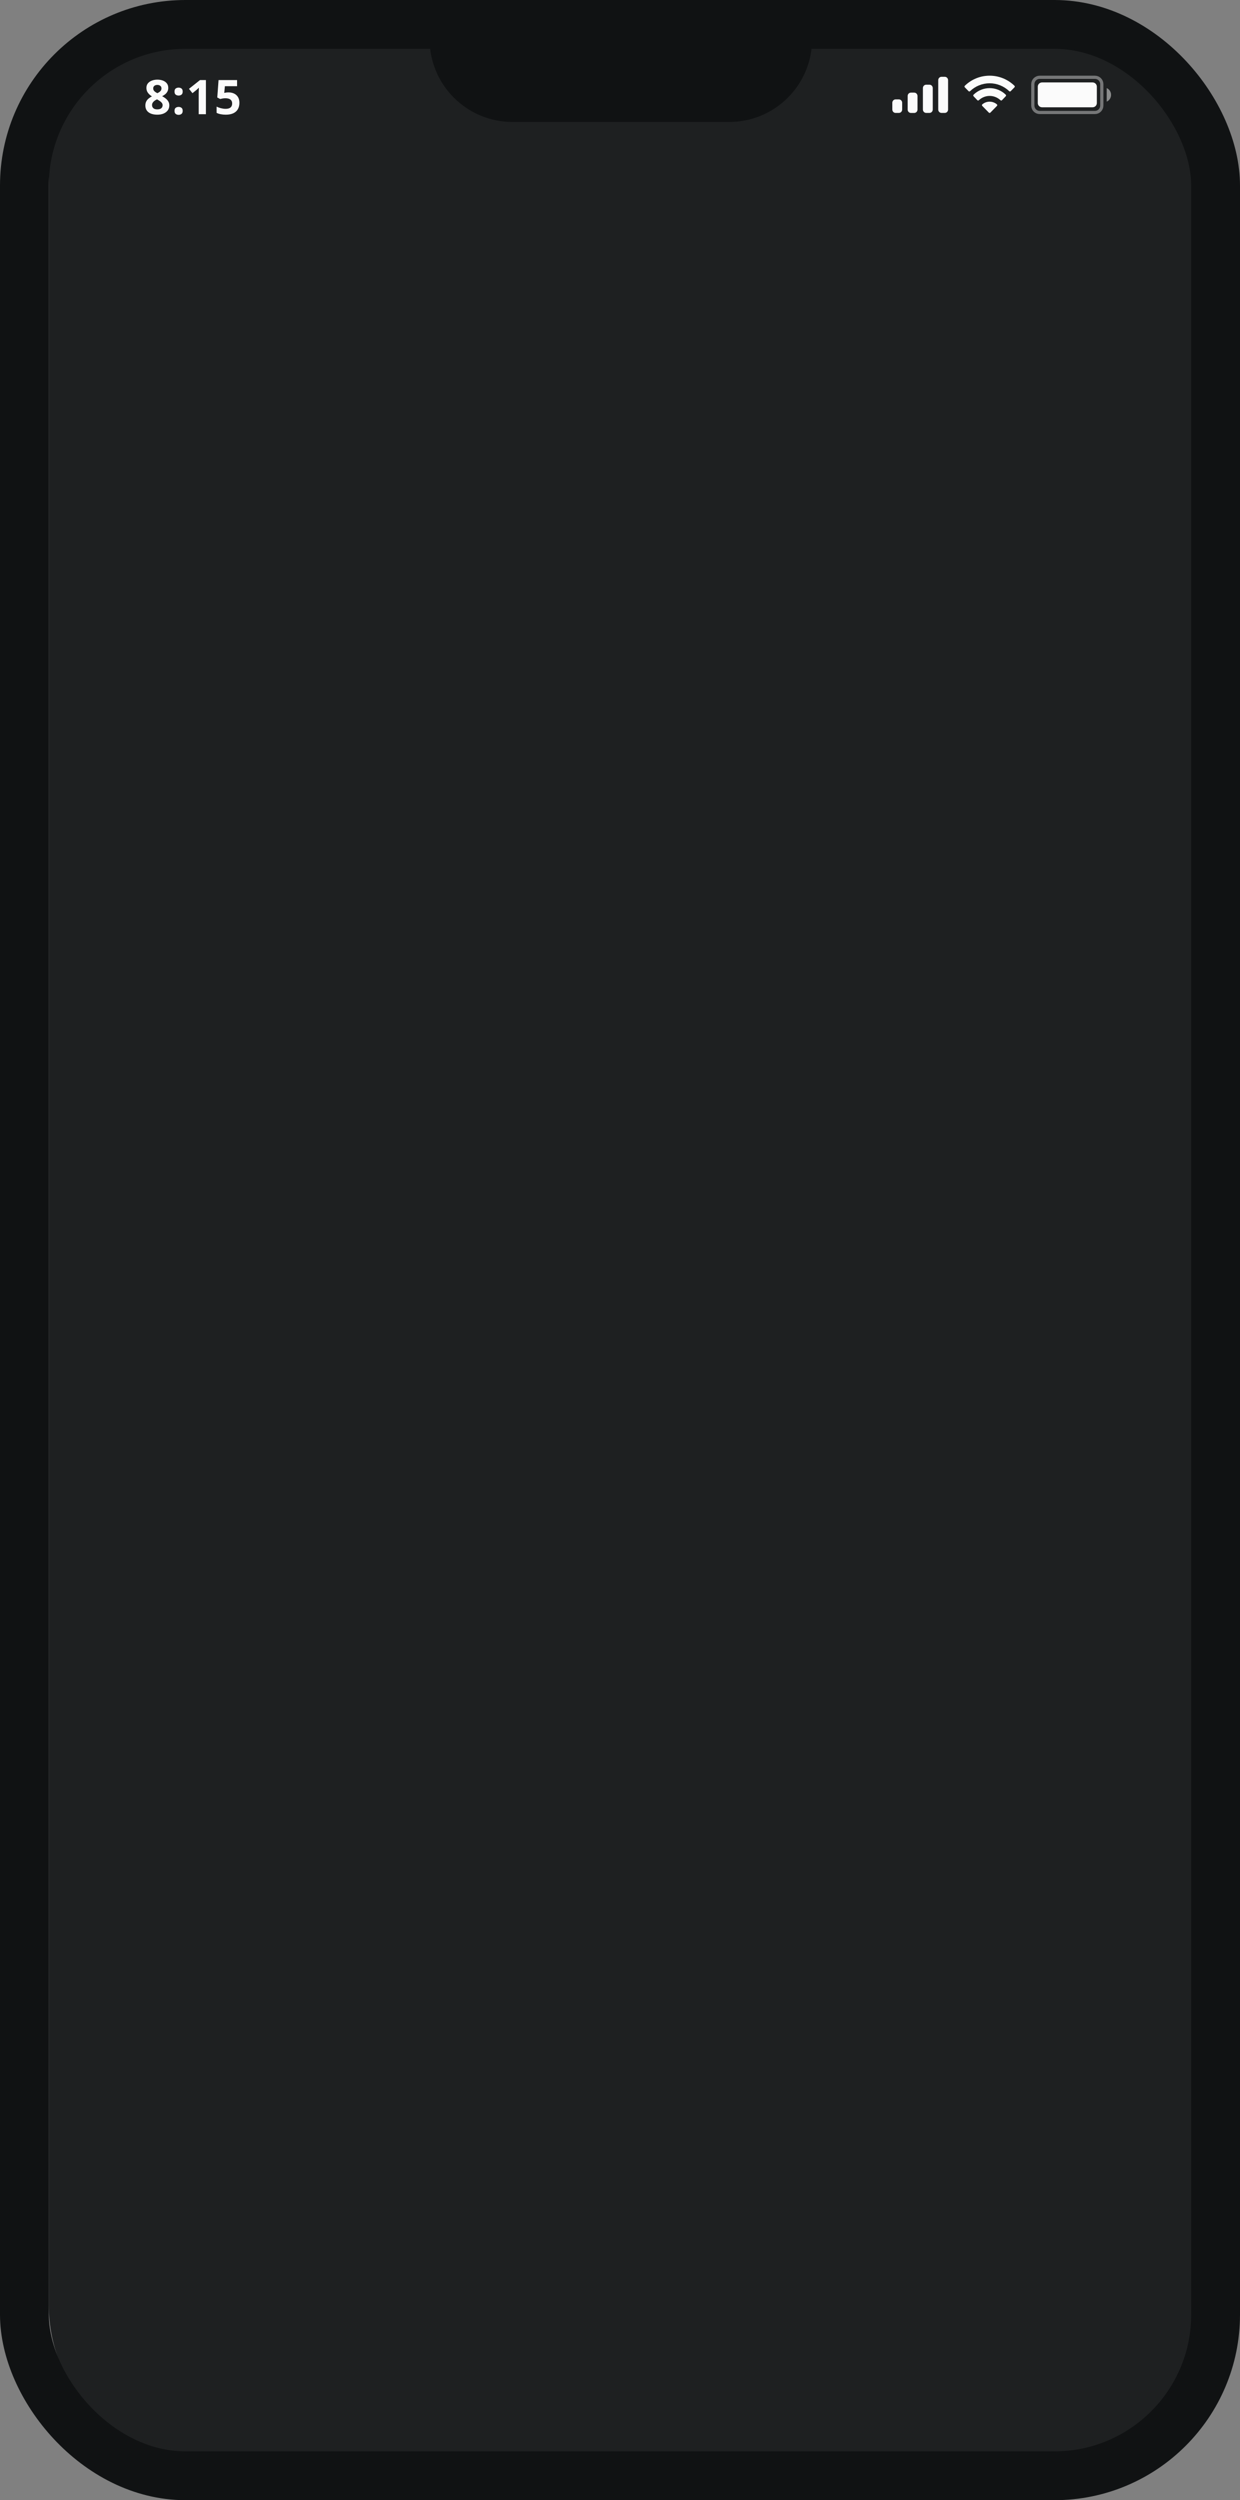 <svg width="127" height="256" viewBox="0 0 127 256" fill="none" xmlns="http://www.w3.org/2000/svg">
<rect x="0" y="0" width="127" height="256" fill="#808080" stroke="none"/>
<path d="M5 14H123V236C123 244.837 115.837 252 107 252H21C12.163 252 5 244.837 5 236V14Z" fill="#1E2021"/>
<path d="M4 12.814C4 7.946 7.946 4 12.814 4H115.186C120.054 4 124 7.946 124 12.814V14.12H4V12.814Z" fill="#1E2021"/>
<path opacity="0.4" d="M105.78 8.621C105.78 8.23 106.097 7.913 106.488 7.913H112.14C112.531 7.913 112.847 8.23 112.847 8.621V10.81C112.847 11.201 112.531 11.518 112.14 11.518H106.488C106.097 11.518 105.78 11.201 105.78 10.81V8.621Z" stroke="#FBFBFB" stroke-width="0.326"/>
<path opacity="0.5" d="M113.348 9.02V10.407C113.619 10.29 113.796 10.016 113.796 9.713C113.796 9.41 113.619 9.137 113.348 9.02Z" fill="#FBFBFB"/>
<path d="M106.289 8.877C106.289 8.636 106.484 8.441 106.724 8.441H111.903C112.143 8.441 112.338 8.636 112.338 8.877V10.55C112.338 10.79 112.143 10.985 111.903 10.985H106.724C106.484 10.985 106.289 10.79 106.289 10.55V8.877Z" fill="#FBFBFB"/>
<path fill-rule="evenodd" clip-rule="evenodd" d="M101.358 8.527C102.105 8.527 102.825 8.818 103.366 9.339C103.407 9.379 103.472 9.379 103.513 9.338L103.903 8.94C103.923 8.919 103.934 8.891 103.934 8.862C103.934 8.832 103.922 8.804 103.902 8.784C102.48 7.405 100.236 7.405 98.814 8.784C98.793 8.804 98.781 8.832 98.781 8.861C98.781 8.891 98.792 8.919 98.813 8.94L99.203 9.338C99.243 9.379 99.308 9.379 99.349 9.339C99.891 8.818 100.61 8.527 101.358 8.527ZM101.36 9.821C101.771 9.821 102.167 9.979 102.472 10.265C102.513 10.306 102.578 10.305 102.619 10.263L103.009 9.855C103.029 9.834 103.041 9.805 103.04 9.774C103.04 9.744 103.028 9.715 103.007 9.694C102.079 8.8 100.641 8.8 99.713 9.694C99.692 9.715 99.68 9.744 99.68 9.774C99.679 9.805 99.691 9.834 99.711 9.855L100.101 10.263C100.142 10.305 100.206 10.306 100.248 10.265C100.552 9.98 100.949 9.821 101.36 9.821ZM102.139 10.765C102.139 10.795 102.128 10.823 102.107 10.844L101.43 11.535C101.41 11.555 101.383 11.566 101.354 11.566C101.326 11.566 101.299 11.555 101.279 11.535L100.602 10.844C100.581 10.823 100.57 10.795 100.57 10.765C100.571 10.735 100.584 10.707 100.605 10.687C101.038 10.318 101.671 10.318 102.104 10.687C102.125 10.707 102.138 10.735 102.139 10.765Z" fill="#FBFBFB"/>
<path fill-rule="evenodd" clip-rule="evenodd" d="M97.102 8.21C97.102 8.019 96.951 7.863 96.766 7.863H96.43C96.244 7.863 96.094 8.019 96.094 8.21V11.216C96.094 11.408 96.244 11.563 96.43 11.563H96.766C96.951 11.563 97.102 11.408 97.102 11.216V8.21ZM94.859 8.672H95.196C95.381 8.672 95.532 8.827 95.532 9.019V11.216C95.532 11.407 95.381 11.562 95.196 11.562H94.859C94.674 11.562 94.523 11.407 94.523 11.216V9.019C94.523 8.827 94.674 8.672 94.859 8.672ZM93.633 9.484H93.297C93.111 9.484 92.961 9.64 92.961 9.831V11.219C92.961 11.41 93.111 11.566 93.297 11.566H93.633C93.819 11.566 93.969 11.41 93.969 11.219V9.831C93.969 9.64 93.819 9.484 93.633 9.484ZM92.399 10.523C92.399 10.331 92.248 10.176 92.063 10.176H91.727C91.541 10.176 91.391 10.331 91.391 10.523V11.216C91.391 11.408 91.541 11.563 91.727 11.563H92.063C92.248 11.563 92.399 11.408 92.399 11.216V10.523Z" fill="#FBFBFB"/>
<path d="M16.117 8.154C16.318 8.154 16.503 8.185 16.672 8.247C16.843 8.31 16.979 8.404 17.081 8.53C17.183 8.654 17.234 8.81 17.234 8.998C17.234 9.139 17.206 9.261 17.15 9.366C17.096 9.472 17.022 9.564 16.928 9.644C16.834 9.722 16.727 9.79 16.607 9.849C16.732 9.915 16.85 9.991 16.961 10.079C17.073 10.165 17.164 10.266 17.234 10.383C17.306 10.499 17.341 10.634 17.341 10.789C17.341 10.984 17.29 11.152 17.186 11.296C17.082 11.438 16.939 11.548 16.756 11.626C16.572 11.704 16.36 11.743 16.117 11.743C15.856 11.743 15.633 11.706 15.45 11.631C15.267 11.556 15.127 11.449 15.032 11.31C14.936 11.17 14.888 11.003 14.888 10.808C14.888 10.649 14.918 10.51 14.977 10.392C15.037 10.274 15.119 10.173 15.221 10.088C15.323 10.002 15.435 9.929 15.558 9.869C15.454 9.803 15.359 9.729 15.273 9.646C15.189 9.563 15.121 9.468 15.07 9.362C15.021 9.255 14.996 9.132 14.996 8.993C14.996 8.809 15.048 8.654 15.151 8.53C15.256 8.405 15.394 8.312 15.565 8.25C15.735 8.186 15.92 8.154 16.117 8.154ZM15.572 10.765C15.572 10.891 15.617 10.995 15.706 11.078C15.797 11.16 15.931 11.2 16.108 11.2C16.291 11.2 16.428 11.161 16.519 11.083C16.61 11.004 16.655 10.899 16.655 10.77C16.655 10.681 16.629 10.603 16.576 10.536C16.525 10.469 16.461 10.409 16.383 10.356C16.305 10.302 16.226 10.252 16.146 10.206L16.081 10.172C15.979 10.219 15.89 10.27 15.814 10.328C15.739 10.385 15.68 10.45 15.637 10.521C15.594 10.593 15.572 10.674 15.572 10.765ZM16.112 8.695C15.991 8.695 15.891 8.726 15.811 8.788C15.732 8.85 15.692 8.938 15.692 9.051C15.692 9.131 15.711 9.201 15.749 9.261C15.789 9.32 15.841 9.372 15.904 9.417C15.97 9.461 16.041 9.503 16.117 9.541C16.191 9.506 16.259 9.467 16.323 9.424C16.387 9.381 16.438 9.329 16.478 9.268C16.518 9.208 16.538 9.135 16.538 9.051C16.538 8.938 16.497 8.85 16.416 8.788C16.336 8.726 16.235 8.695 16.112 8.695ZM17.874 11.353C17.874 11.204 17.915 11.098 17.996 11.038C18.079 10.977 18.179 10.947 18.295 10.947C18.408 10.947 18.505 10.977 18.587 11.038C18.669 11.098 18.711 11.204 18.711 11.353C18.711 11.497 18.669 11.601 18.587 11.664C18.505 11.728 18.408 11.76 18.295 11.76C18.179 11.76 18.079 11.728 17.996 11.664C17.915 11.601 17.874 11.497 17.874 11.353ZM17.874 9.378C17.874 9.229 17.915 9.123 17.996 9.063C18.079 9.002 18.179 8.972 18.295 8.972C18.408 8.972 18.505 9.002 18.587 9.063C18.669 9.123 18.711 9.229 18.711 9.378C18.711 9.523 18.669 9.628 18.587 9.692C18.505 9.754 18.408 9.785 18.295 9.785C18.179 9.785 18.079 9.754 17.996 9.692C17.915 9.628 17.874 9.523 17.874 9.378ZM21.09 11.695H20.351V9.672C20.351 9.617 20.352 9.548 20.353 9.467C20.355 9.384 20.357 9.3 20.36 9.213C20.363 9.126 20.367 9.047 20.37 8.977C20.352 8.997 20.316 9.033 20.262 9.084C20.21 9.134 20.16 9.178 20.114 9.218L19.712 9.541L19.356 9.096L20.482 8.2H21.09V11.695ZM23.413 9.462C23.627 9.462 23.816 9.503 23.982 9.584C24.15 9.665 24.281 9.785 24.377 9.943C24.472 10.101 24.52 10.295 24.52 10.526C24.52 10.778 24.468 10.995 24.362 11.179C24.259 11.361 24.103 11.5 23.896 11.597C23.691 11.694 23.434 11.743 23.126 11.743C22.943 11.743 22.77 11.727 22.607 11.695C22.446 11.665 22.305 11.618 22.184 11.554V10.916C22.305 10.98 22.45 11.034 22.619 11.078C22.79 11.121 22.95 11.143 23.1 11.143C23.247 11.143 23.37 11.124 23.471 11.086C23.571 11.046 23.647 10.985 23.698 10.904C23.75 10.821 23.777 10.716 23.777 10.588C23.777 10.418 23.719 10.287 23.604 10.196C23.49 10.105 23.314 10.06 23.076 10.06C22.985 10.06 22.89 10.069 22.791 10.086C22.694 10.104 22.613 10.121 22.548 10.139L22.253 9.981L22.385 8.2H24.281V8.826H23.033L22.968 9.512C23.023 9.501 23.082 9.49 23.145 9.479C23.209 9.468 23.298 9.462 23.413 9.462Z" fill="#FBFBFB"/>
<path d="M44 4H83.175C83.175 8.688 79.374 12.488 74.687 12.488H52.488C47.8 12.488 44 8.688 44 4Z" fill="#101213"/>
<rect x="54.121" y="7.266" width="17.629" height="1.306" rx="0.653" fill="#101213"/>
<circle cx="73.708" cy="7.919" r="0.653" fill="#101213"/>
<rect x="2.5" y="2.5" width="122" height="251" rx="16.5" stroke="#101213" stroke-width="5"/>
</svg>

